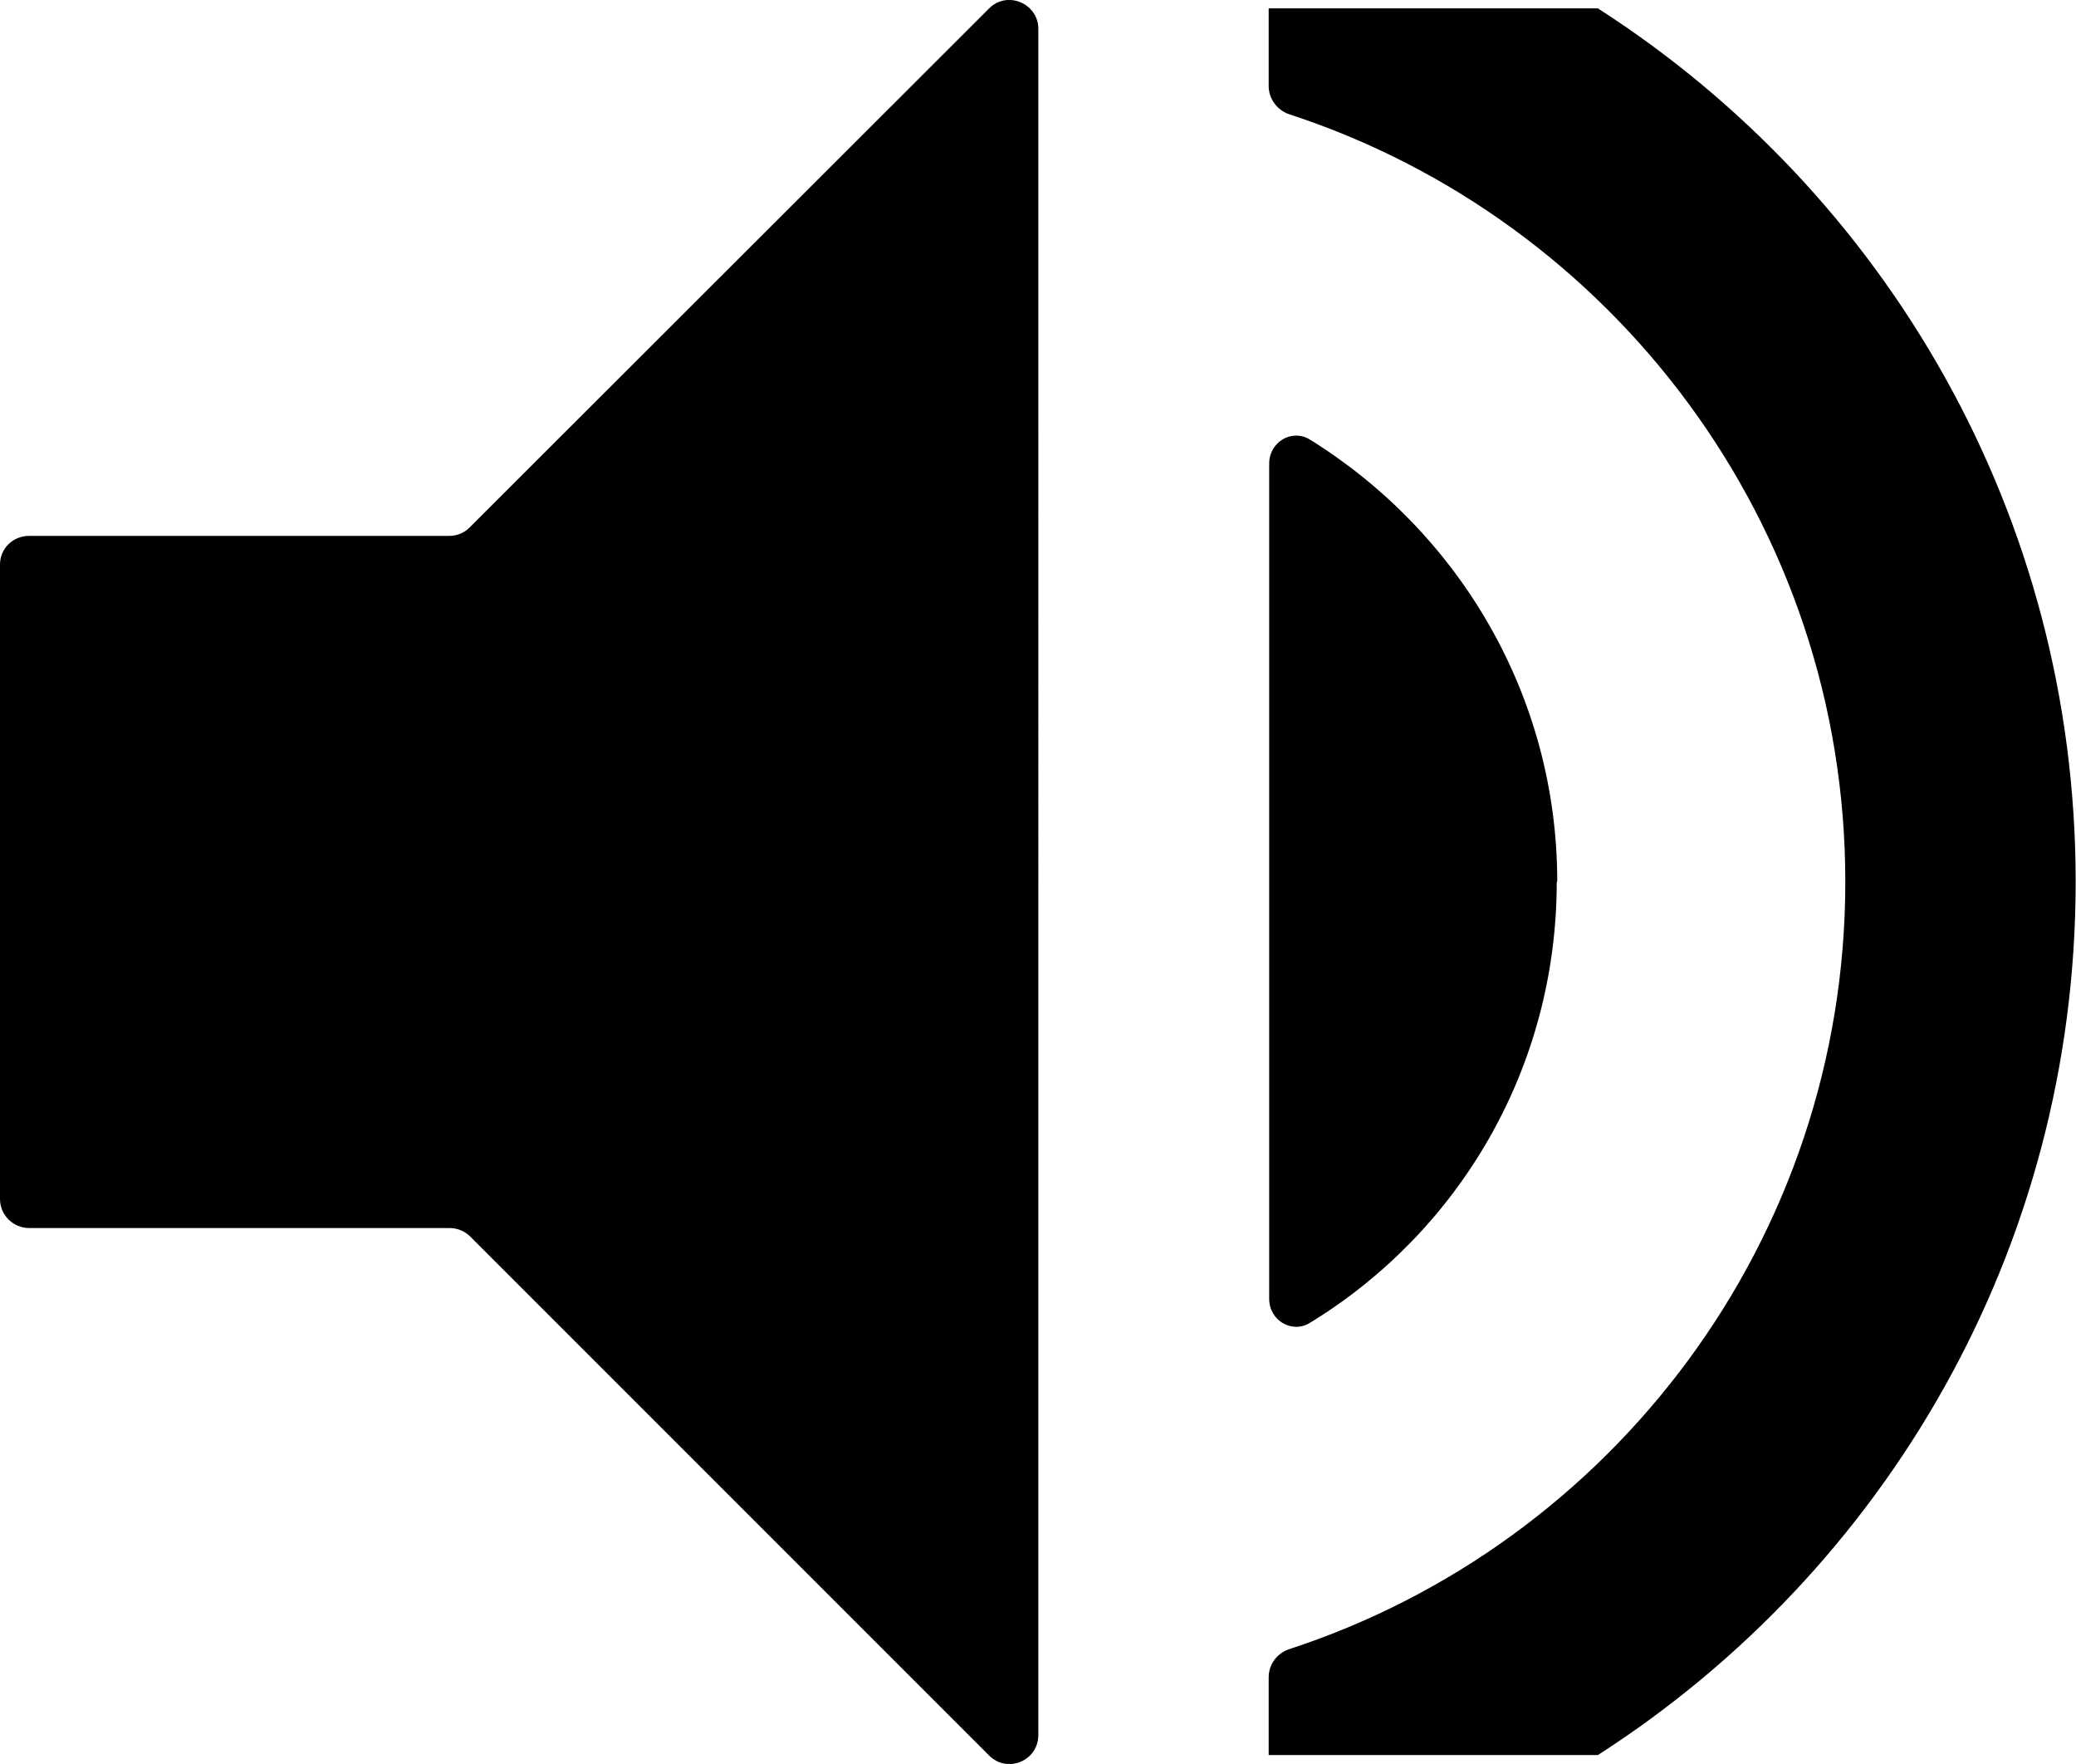 <?xml version="1.0" encoding="UTF-8" standalone="no"?>
<!-- Created with Inkscape (http://www.inkscape.org/) -->

<svg
   width="3.723mm"
   height="3.163mm"
   viewBox="0 0 3.723 3.163"
   version="1.1"
   id="svg1"
   xmlns="http://www.w3.org/2000/svg"
   xmlns:svg="http://www.w3.org/2000/svg">
  <defs
     id="defs1" />
  <g
     id="g2"
     transform="matrix(0.9,0,0,0.9,0,-0.219)">
    <path
       d="M 0.058,1.311 C 0.026,1.311 0,1.336 0,1.368 v 1.264 c 0,0.032 0.026,0.058 0.058,0.058 h 0.838 c 0.015,0 0.03,0.006 0.041,0.017 l 1.034,1.034 c 0.036,0.036 0.098,0.011 0.098,-0.041 V 0.301 c 0,-0.051 -0.062,-0.077 -0.098,-0.041 L 0.936,1.294 c -0.011,0.011 -0.025,0.017 -0.041,0.017 z m 3.045,0.689 c 0,-0.373 -0.198,-0.698 -0.493,-0.881 -0.036,-0.022 -0.081,0.005 -0.081,0.048 v 1.664 c 0,0.043 0.045,0.07 0.081,0.048 C 2.905,2.699 3.102,2.374 3.102,2 Z"
       fill="#000000"
       id="path1-1"
       style="stroke-width:0.115" />
    <path
       id="path1"
       style="fill:#000000;stroke-width:0.115"
       d="m 2.528,0.26 v 0.155 c 0,0.025 0.017,0.048 0.041,0.056 0.643,0.21 1.108,0.816 1.108,1.529 0,0.713 -0.465,1.319 -1.108,1.529 -0.024,0.008 -0.041,0.03 -0.041,0.056 V 3.74 H 3.184 C 3.757,3.372 4.136,2.731 4.136,2 c 0,-0.731 -0.379,-1.372 -0.952,-1.74 z" />
  </g>
</svg>
